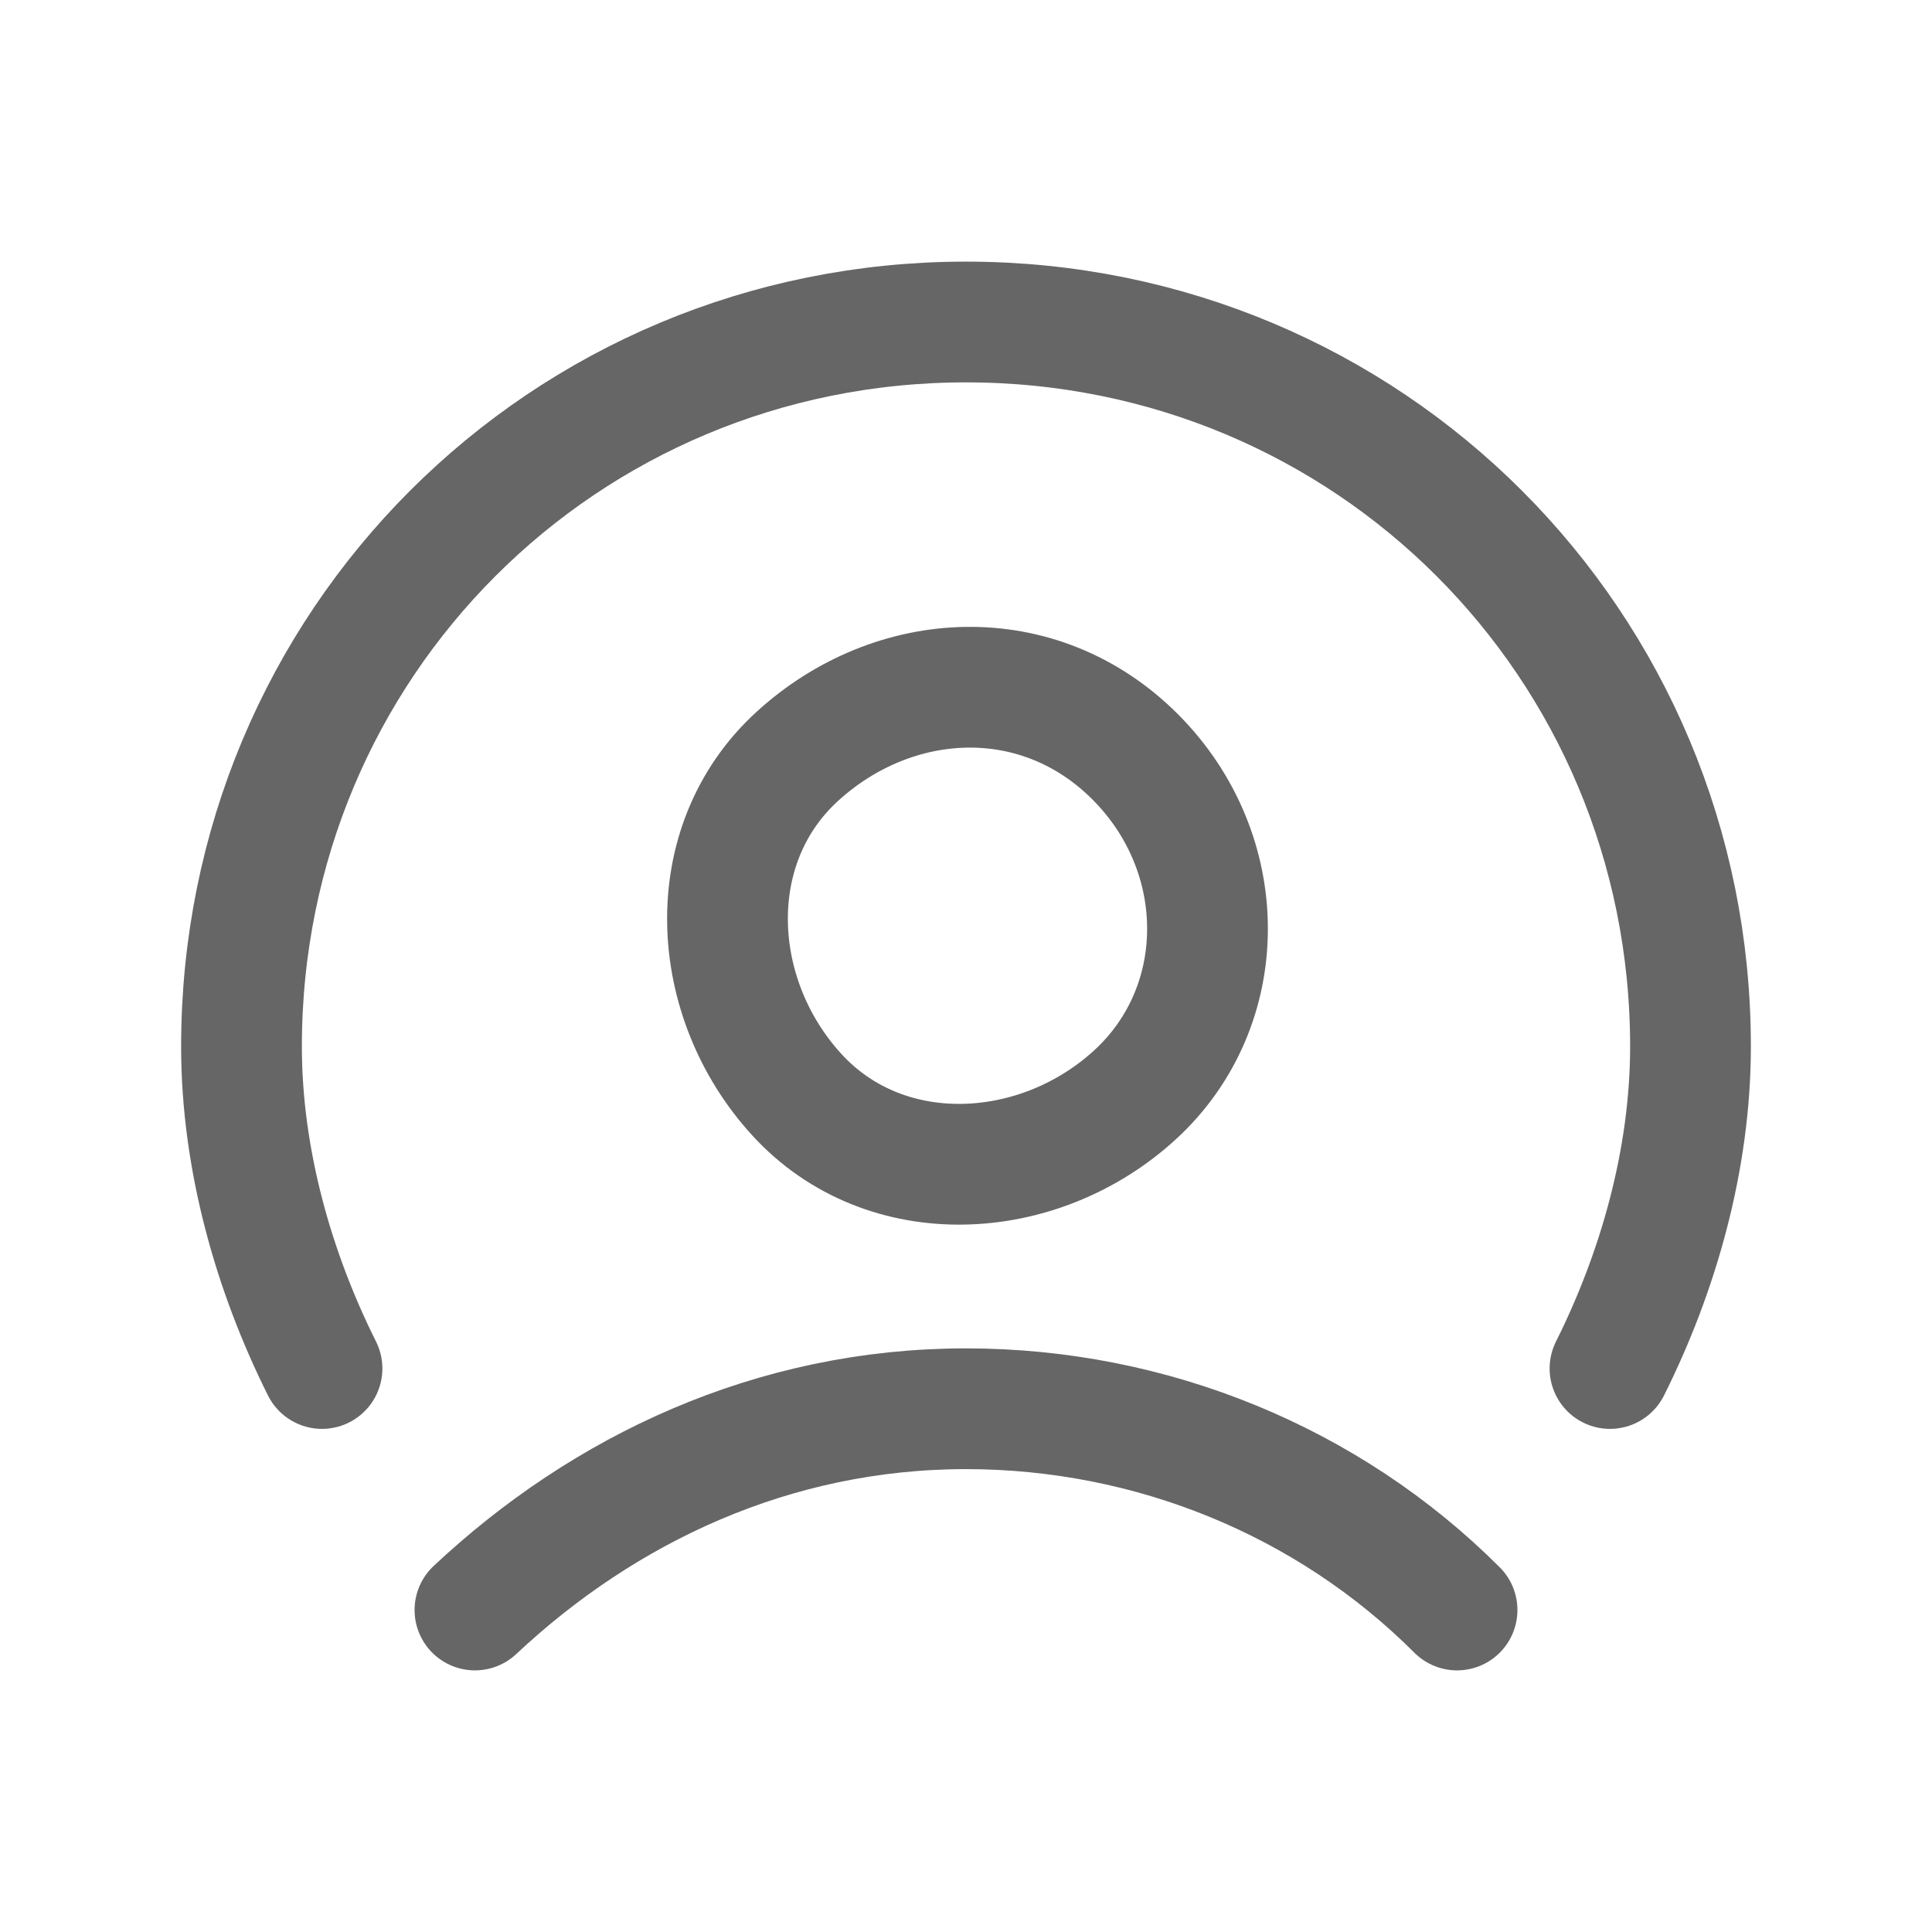 <svg xmlns="http://www.w3.org/2000/svg" width="24" height="24" fill="none"><path stroke="#666" stroke-linecap="round" stroke-linejoin="round" stroke-width="1.5" d="M14.1 9.4c1.2 1.2 1.2 3.1 0 4.2s-3.1 1.2-4.2 0-1.2-3.1 0-4.2 3-1.2 4.2 0M5.9 20c1.6-1.5 3.7-2.5 6.1-2.5 2.3 0 4.5.9 6.1 2.5M4 17c-.6-1.2-1-2.6-1-4 0-5 4-9 9-9s9 4 9 9c0 1.4-.4 2.8-1 4"/></svg>
